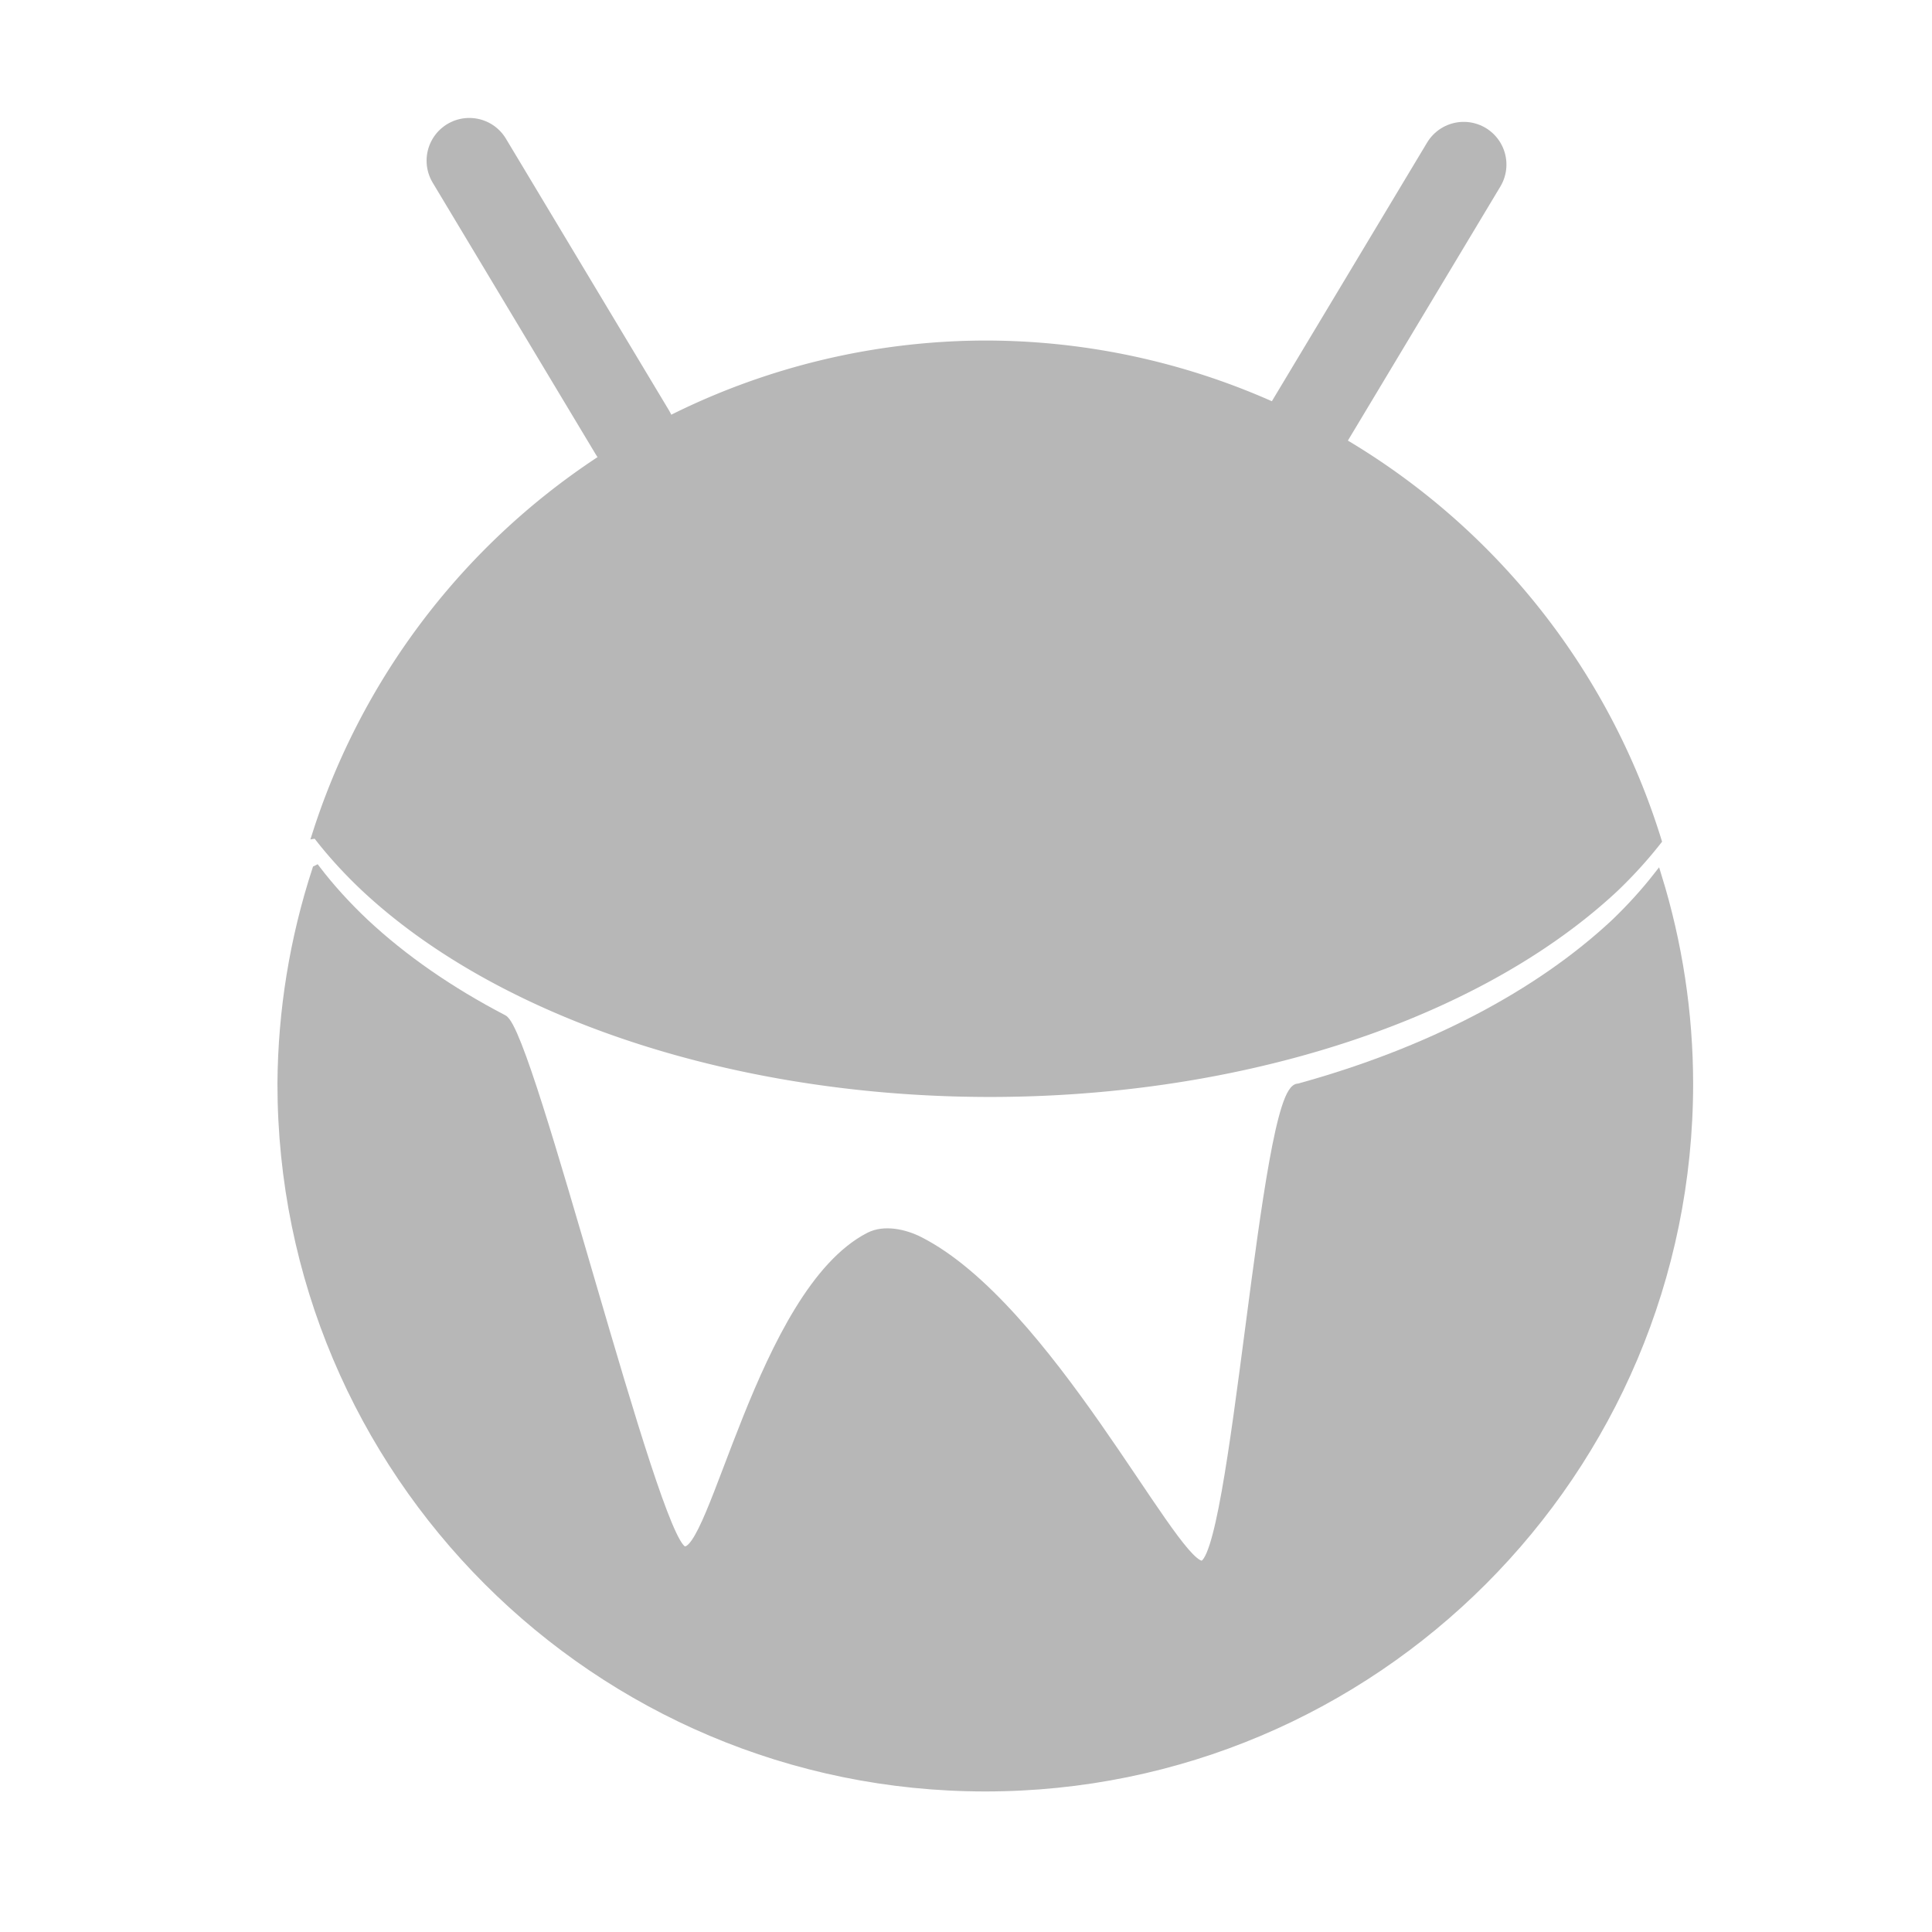 <?xml version="1.0" encoding="UTF-8"?>
<svg width="512" height="512" version="1.1" viewBox="0 0 512 512" xmlns="http://www.w3.org/2000/svg">
 <path d="m83.854 230.42c-5.992 18.325-9.106 37.468-9.232 56.747 7e-4 102.99 83.493 186.49 186.49 186.49 102.99 9.1e-4 186.49-83.492 186.49-186.49-0.017-18.646-2.831-37.184-8.347-54.995-3.336 4.261-7.092 8.399-11.248 12.392-5.07 4.743-10.696 9.262-16.837 13.523-6.141 4.261-12.78 8.252-19.866 11.943-7.087 3.693-14.604 7.076-22.493 10.125-7.888 3.049-16.128 5.755-24.658 8.097-9.281-0.802-16.865 128.02-25.861 126.43-8.189-1.446-40.804-68.594-74.556-85.822-3.986-2.034-9.39-3.225-13.372-1.184-28.668 14.691-41.408 86.169-49.296 83.12-7.889-3.049-40.579-137.08-47.666-140.77-7.086-3.692-13.725-7.683-19.866-11.943-6.141-4.261-11.767-8.78-16.837-13.523-4.809-4.534-9.099-9.259-12.84-14.143z" style="-inkscape-stroke:none;fill-rule:evenodd;fill:#b7b7b7;stop-color:#000000;stroke-width:2.193;stroke:#b7b7b7"/>
 <path d="m83.854 221.08a196.91 118.4 0 0 0 12.84 14.143 196.91 118.4 0 0 0 16.837 13.523 196.91 118.4 0 0 0 19.866 11.943 196.91 118.4 0 0 0 22.493 10.125 196.91 118.4 0 0 0 24.658 8.097 196.91 118.4 0 0 0 26.325 5.903 196.91 118.4 0 0 0 27.451 3.59 196.91 118.4 0 0 0 28.024 1.204 196.91 118.4 0 0 0 28.024-1.204 196.91 118.4 0 0 0 27.454-3.59 196.91 118.4 0 0 0 26.322-5.903 196.91 118.4 0 0 0 24.658-8.097 196.91 118.4 0 0 0 22.493-10.125 196.91 118.4 0 0 0 19.866-11.943 196.91 118.4 0 0 0 16.837-13.523 196.91 118.4 0 0 0 11.248-12.392 186.49 186.49 0 0 0-178.14-131.49 186.49 186.49 0 0 0-177.26 129.74z" style="-inkscape-stroke:none;fill-rule:evenodd;fill:#b7b7b7;stop-color:#000000;stroke-width:2.193;stroke:#b7b7b7"/>
 <path d="m124.37 42.578 43.22 72.014" style="fill:#b7b7b7;stroke-linecap:round;stroke-width:22.643;stroke:#b7b7b7"/>
 <path d="m344.68 115.63 43.22-72.014" style="fill:#b7b7b7;stroke-linecap:round;stroke-width:22.643;stroke:#b7b7b7"/>
</svg>
